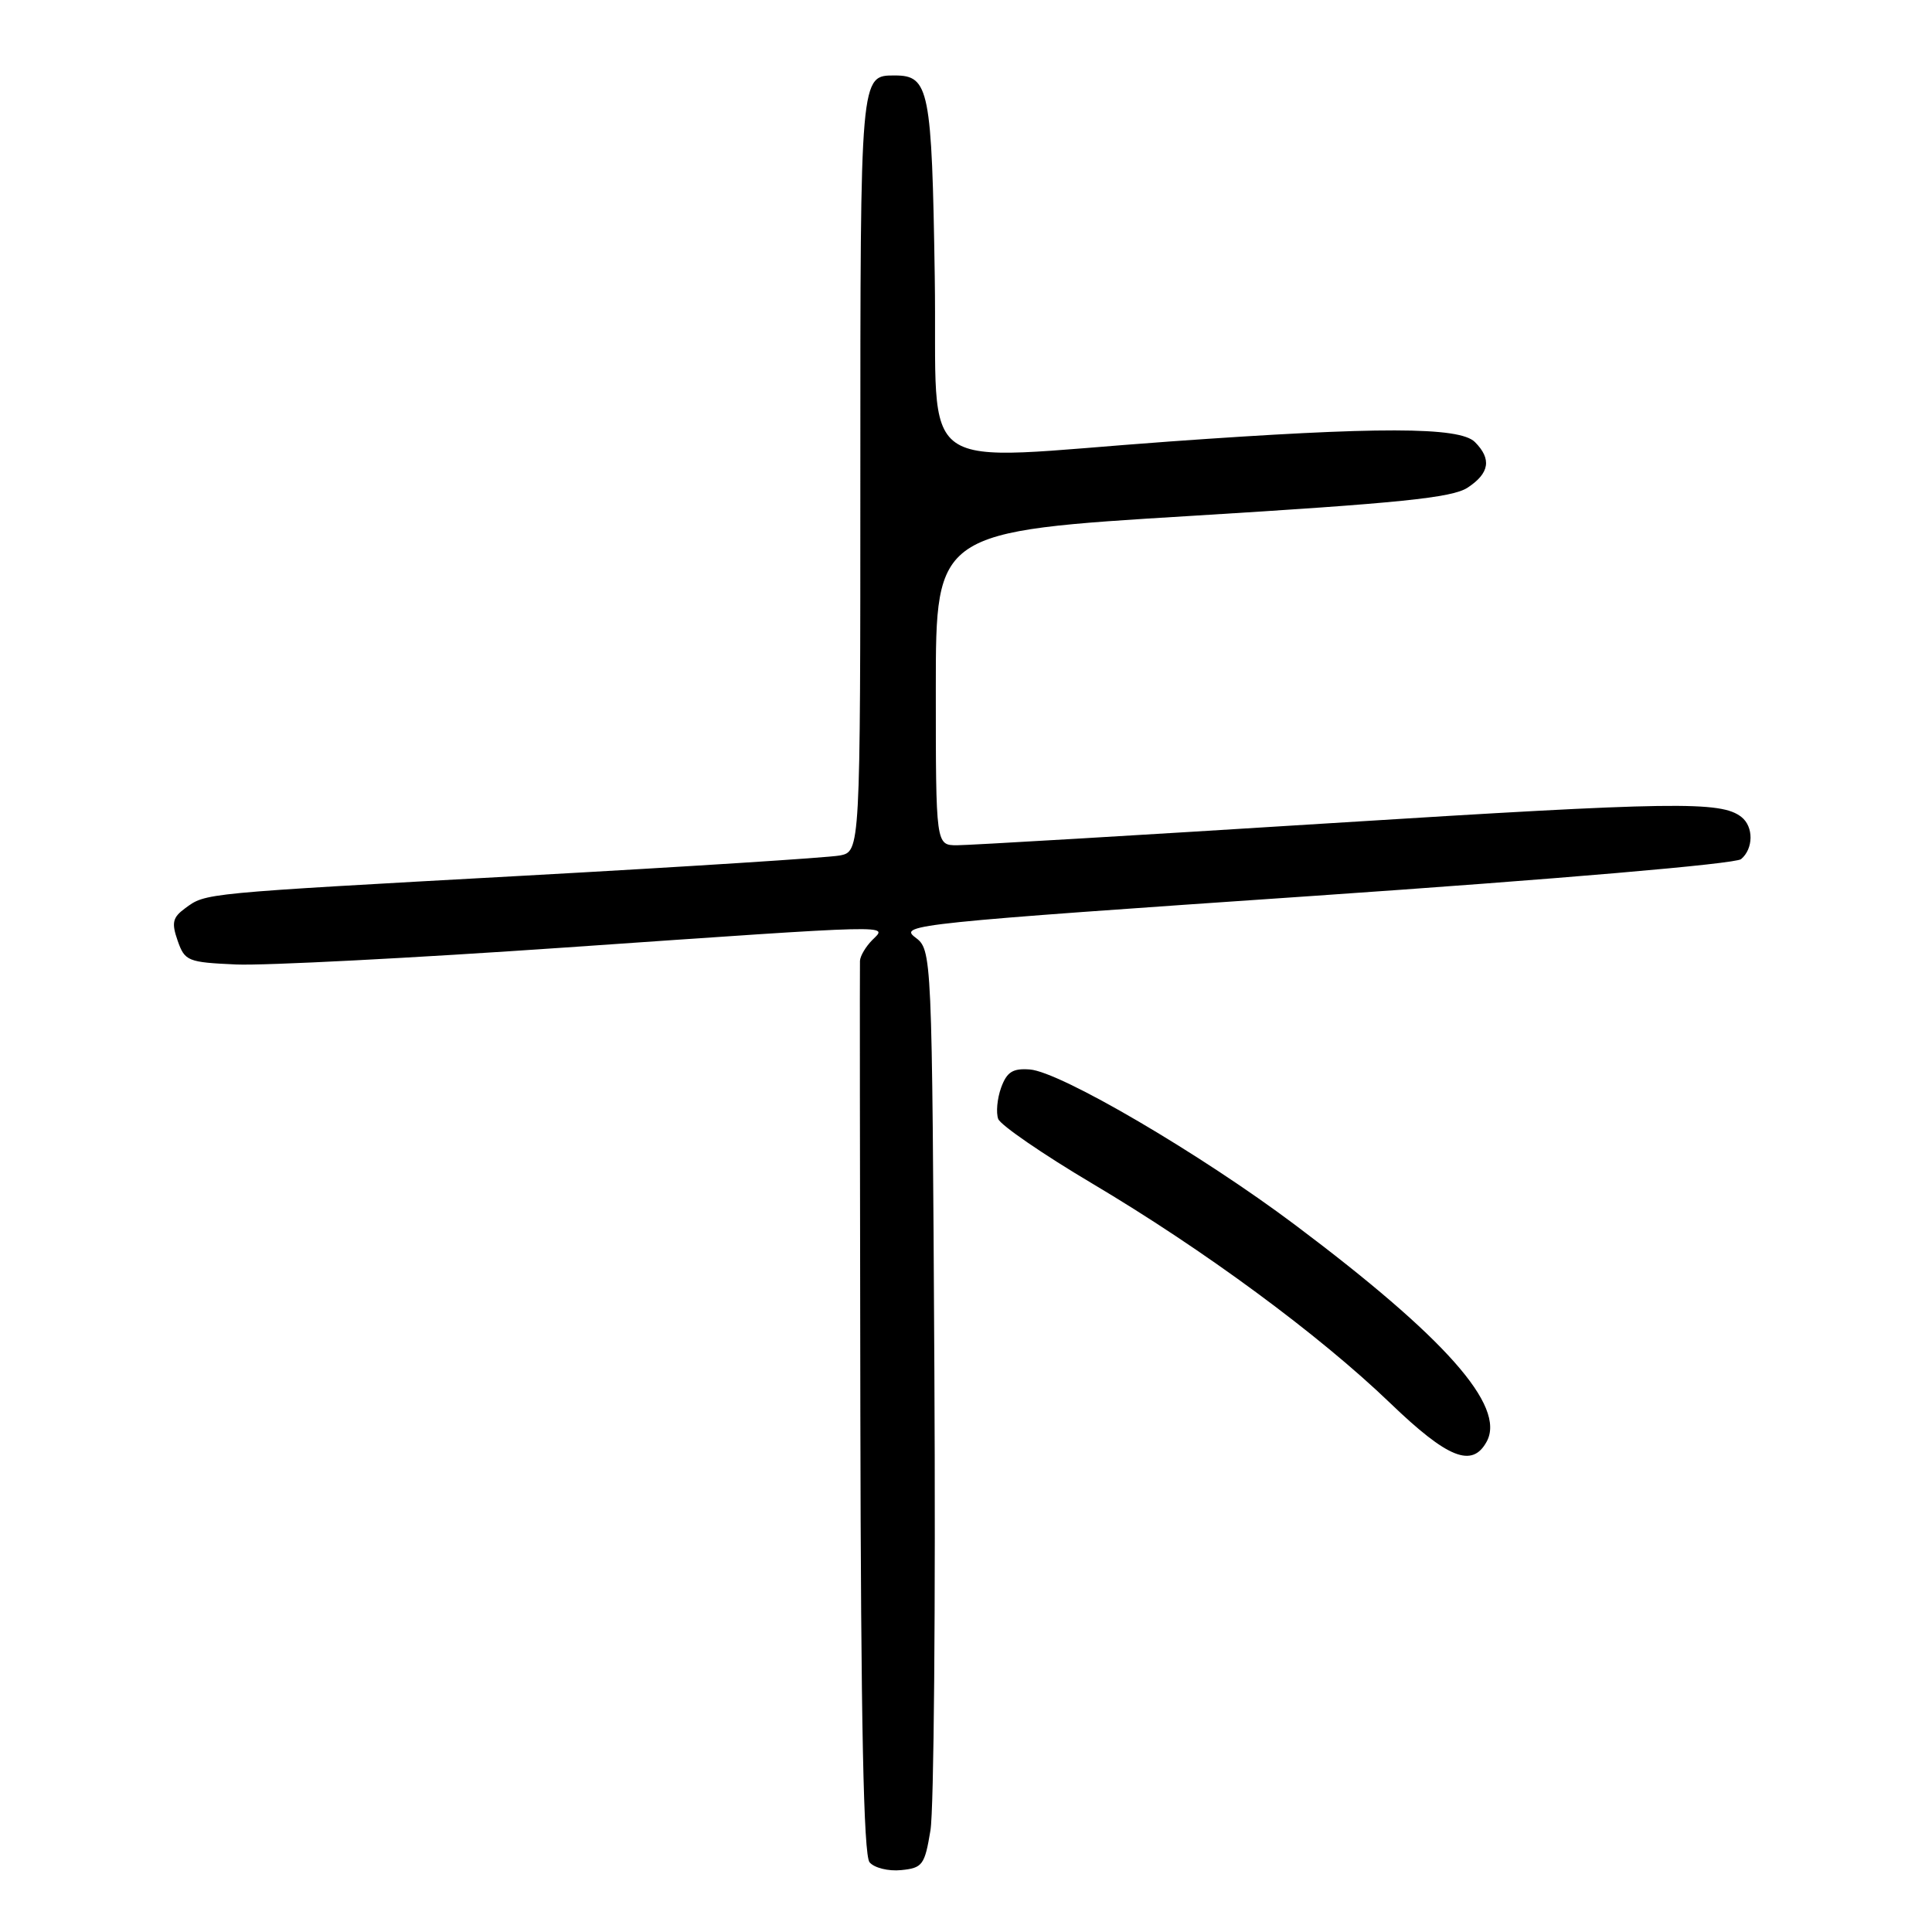 <?xml version="1.0" encoding="UTF-8" standalone="no"?>
<!DOCTYPE svg PUBLIC "-//W3C//DTD SVG 1.1//EN" "http://www.w3.org/Graphics/SVG/1.1/DTD/svg11.dtd" >
<svg xmlns="http://www.w3.org/2000/svg" xmlns:xlink="http://www.w3.org/1999/xlink" version="1.1" viewBox="0 0 256 256">
 <g >
 <path fill="currentColor"
d=" M 123.29 242.53 C 123.75 239.80 123.98 212.43 123.81 181.72 C 123.50 125.88 123.50 125.88 121.24 124.18 C 119.08 122.55 121.52 122.30 174.19 118.70 C 206.52 116.48 229.94 114.47 230.70 113.84 C 232.35 112.46 232.38 109.54 230.75 108.26 C 228.06 106.13 221.89 106.22 176.57 109.06 C 150.75 110.68 128.37 112.00 126.82 112.00 C 124.00 112.00 124.00 112.00 124.00 91.21 C 124.00 70.42 124.00 70.42 157.96 68.35 C 185.46 66.67 192.41 65.96 194.46 64.62 C 197.37 62.71 197.68 60.82 195.43 58.57 C 193.40 56.54 182.61 56.52 155.00 58.50 C 120.41 60.98 124.27 63.69 123.86 36.65 C 123.48 11.83 123.12 10.00 118.58 10.00 C 113.97 10.00 114.00 9.61 114.00 62.62 C 114.00 112.84 114.00 112.84 111.25 113.36 C 109.74 113.64 90.95 114.85 69.50 116.03 C 26.39 118.41 27.31 118.32 24.52 120.36 C 22.87 121.57 22.71 122.27 23.54 124.65 C 24.49 127.36 24.88 127.51 31.31 127.80 C 35.04 127.96 54.66 126.95 74.90 125.55 C 119.41 122.47 117.63 122.51 115.57 124.57 C 114.71 125.44 113.98 126.67 113.95 127.32 C 113.92 127.97 113.94 154.81 114.00 186.96 C 114.07 228.31 114.43 245.81 115.22 246.76 C 115.83 247.50 117.71 247.97 119.40 247.80 C 122.24 247.52 122.53 247.13 123.29 242.53 Z  M 197.01 190.99 C 199.52 186.29 191.52 177.26 171.61 162.31 C 159.07 152.89 140.48 142.00 136.45 141.71 C 134.19 141.54 133.41 142.04 132.65 144.13 C 132.13 145.58 131.96 147.44 132.27 148.27 C 132.59 149.09 138.17 152.93 144.67 156.79 C 159.53 165.61 174.74 176.82 184.20 185.91 C 191.86 193.28 195.09 194.56 197.01 190.99 Z "/>
</g>
</svg>
